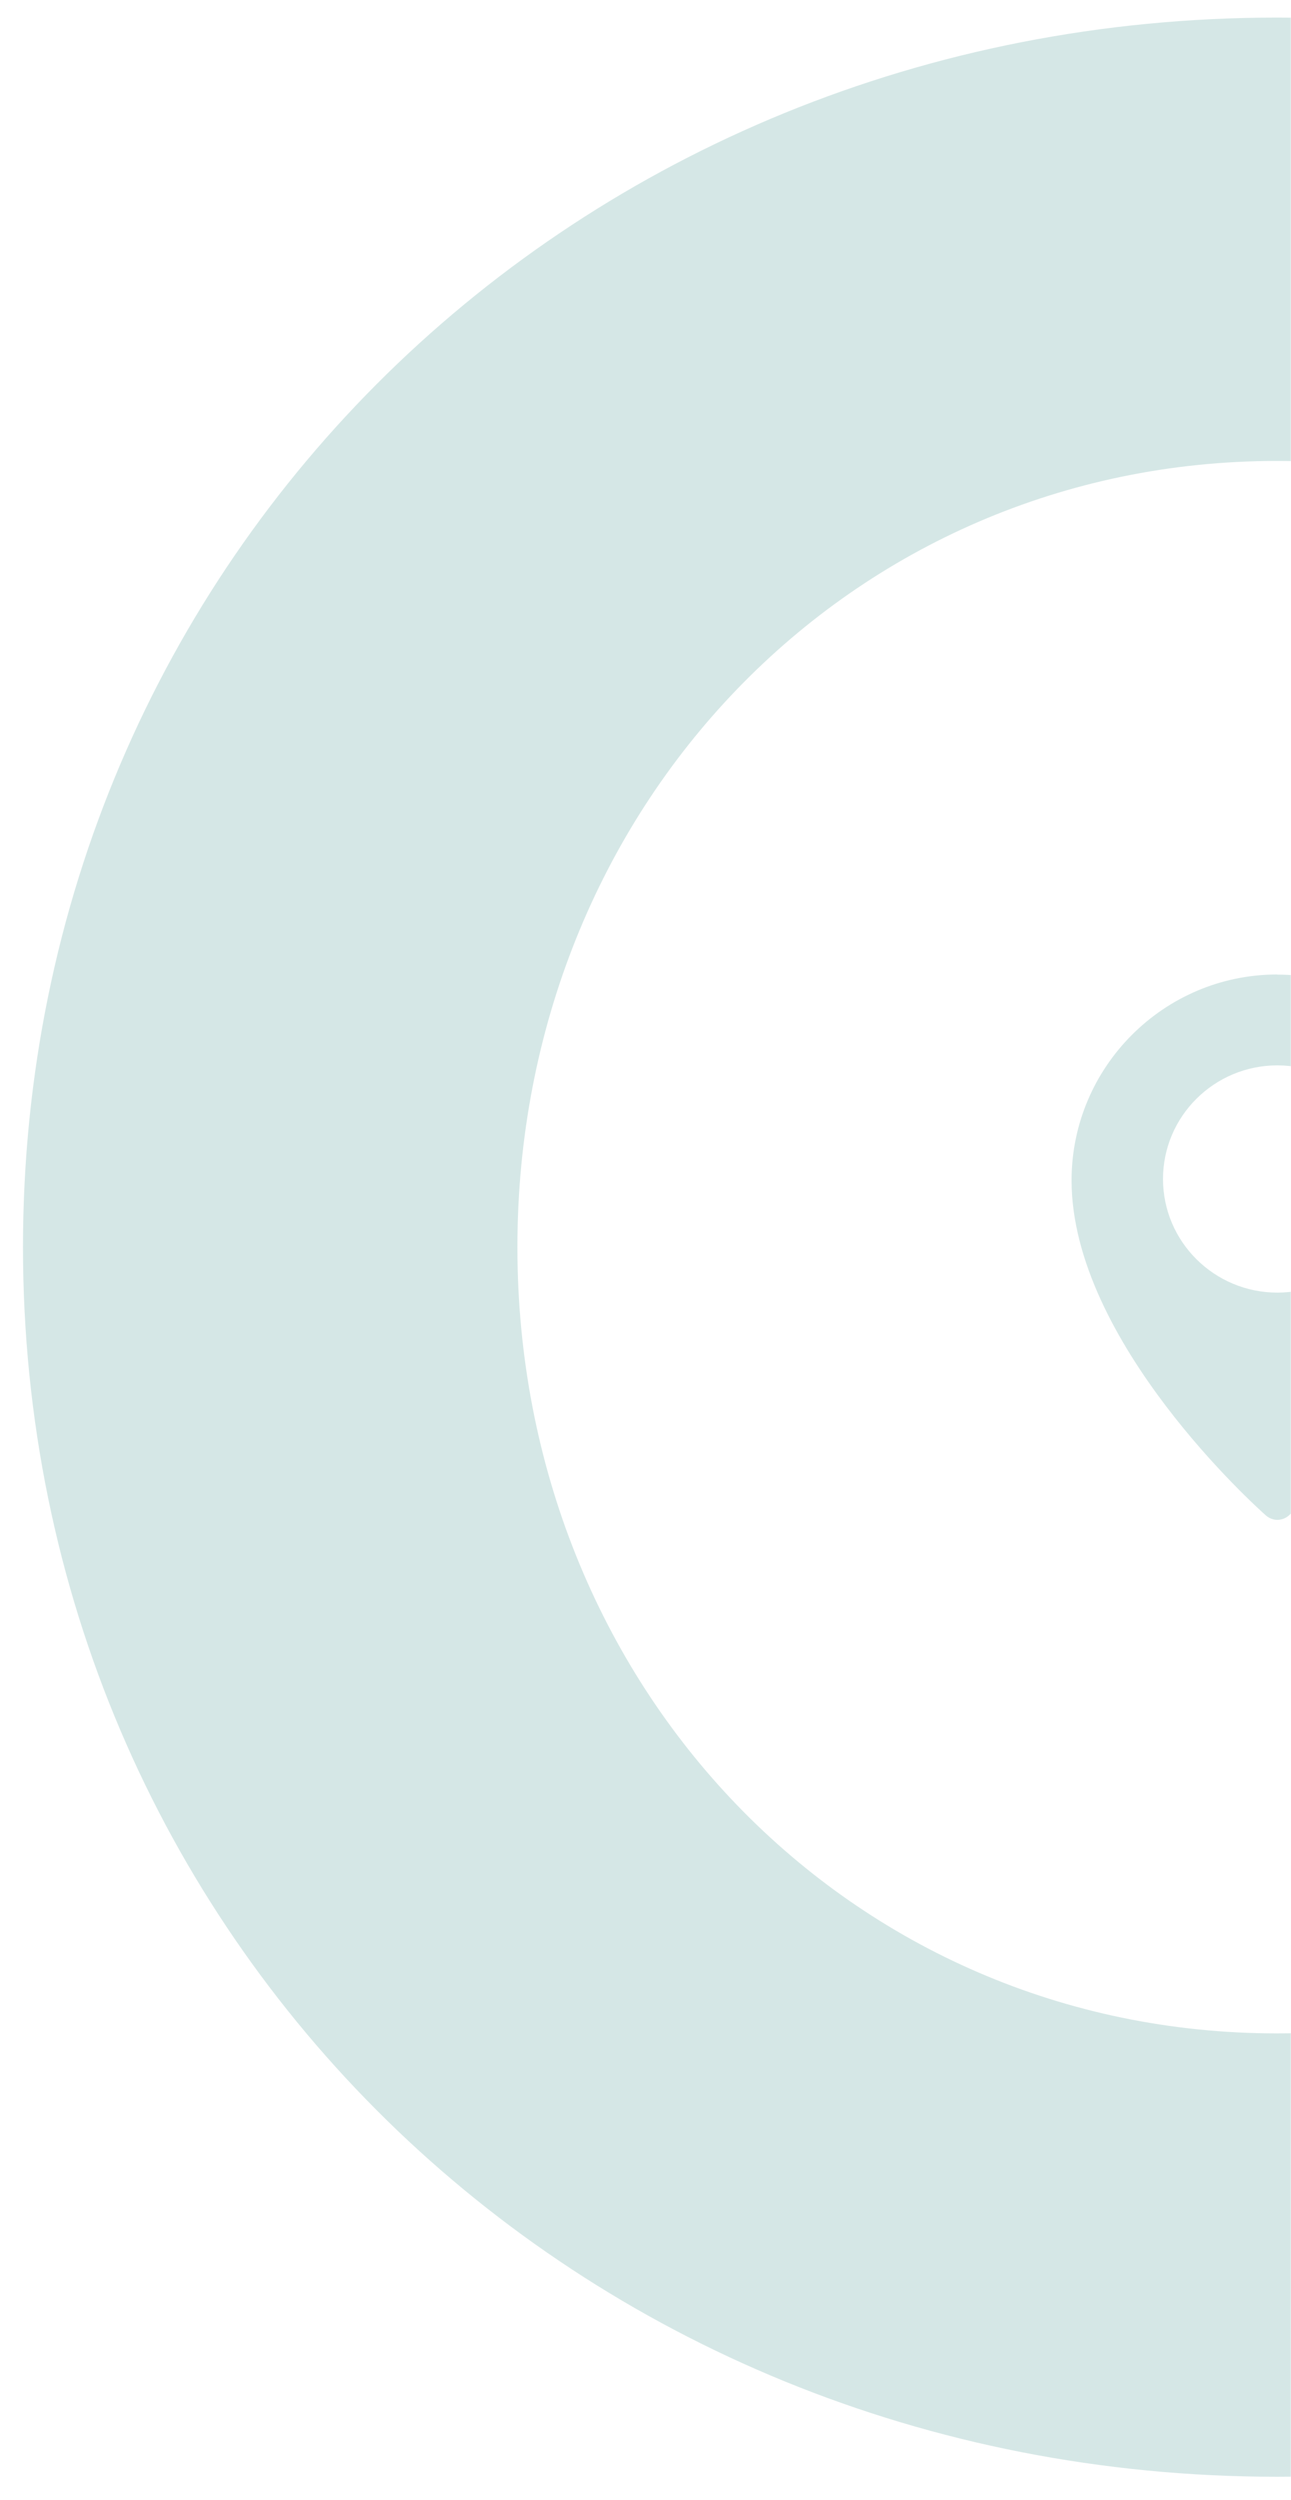 <svg width="674" height="1305" viewBox="0 0 674 1305" fill="none" xmlns="http://www.w3.org/2000/svg">
<mask id="mask0_127_7" style="mask-type:alpha" maskUnits="userSpaceOnUse" x="0" y="0" width="674" height="1305">
<rect width="674" height="1305" fill="#D4EDEA"/>
</mask>
<g mask="url(#mask0_127_7)">
<g opacity="0.2">
<path d="M666.66 9.178C1032.82 9.178 1323 292.969 1323 651.089C1323 1009.21 1032.82 1293 666.66 1293C300.497 1293 12 1010.89 12 651.089C12 291.288 300.497 9.178 666.66 9.178ZM666.66 1061.54C889.382 1061.54 1064.87 880.799 1064.87 651.089C1064.87 421.378 889.382 240.637 666.66 240.637C443.939 240.637 270.129 421.378 270.129 651.089C270.129 880.799 443.939 1061.54 666.66 1061.54Z" fill="#2D8981"/>
<path d="M666.853 508.729C607.649 508.729 559.436 556.987 559.436 616.236C559.436 700.486 656.738 787.483 660.919 791.169C662.605 792.644 664.763 793.448 666.853 793.448C668.943 793.448 671.101 792.711 672.787 791.236C676.9 787.55 774.269 700.553 774.269 616.303C774.269 556.987 726.057 508.796 666.853 508.796V508.729ZM666.853 674.815C633.947 674.815 607.177 648.207 607.177 615.499C607.177 582.791 633.947 556.183 666.853 556.183C699.759 556.183 726.529 582.791 726.529 615.499C726.529 648.207 699.759 674.815 666.853 674.815Z" fill="#2D8981"/>
</g>
</g>
</svg>
